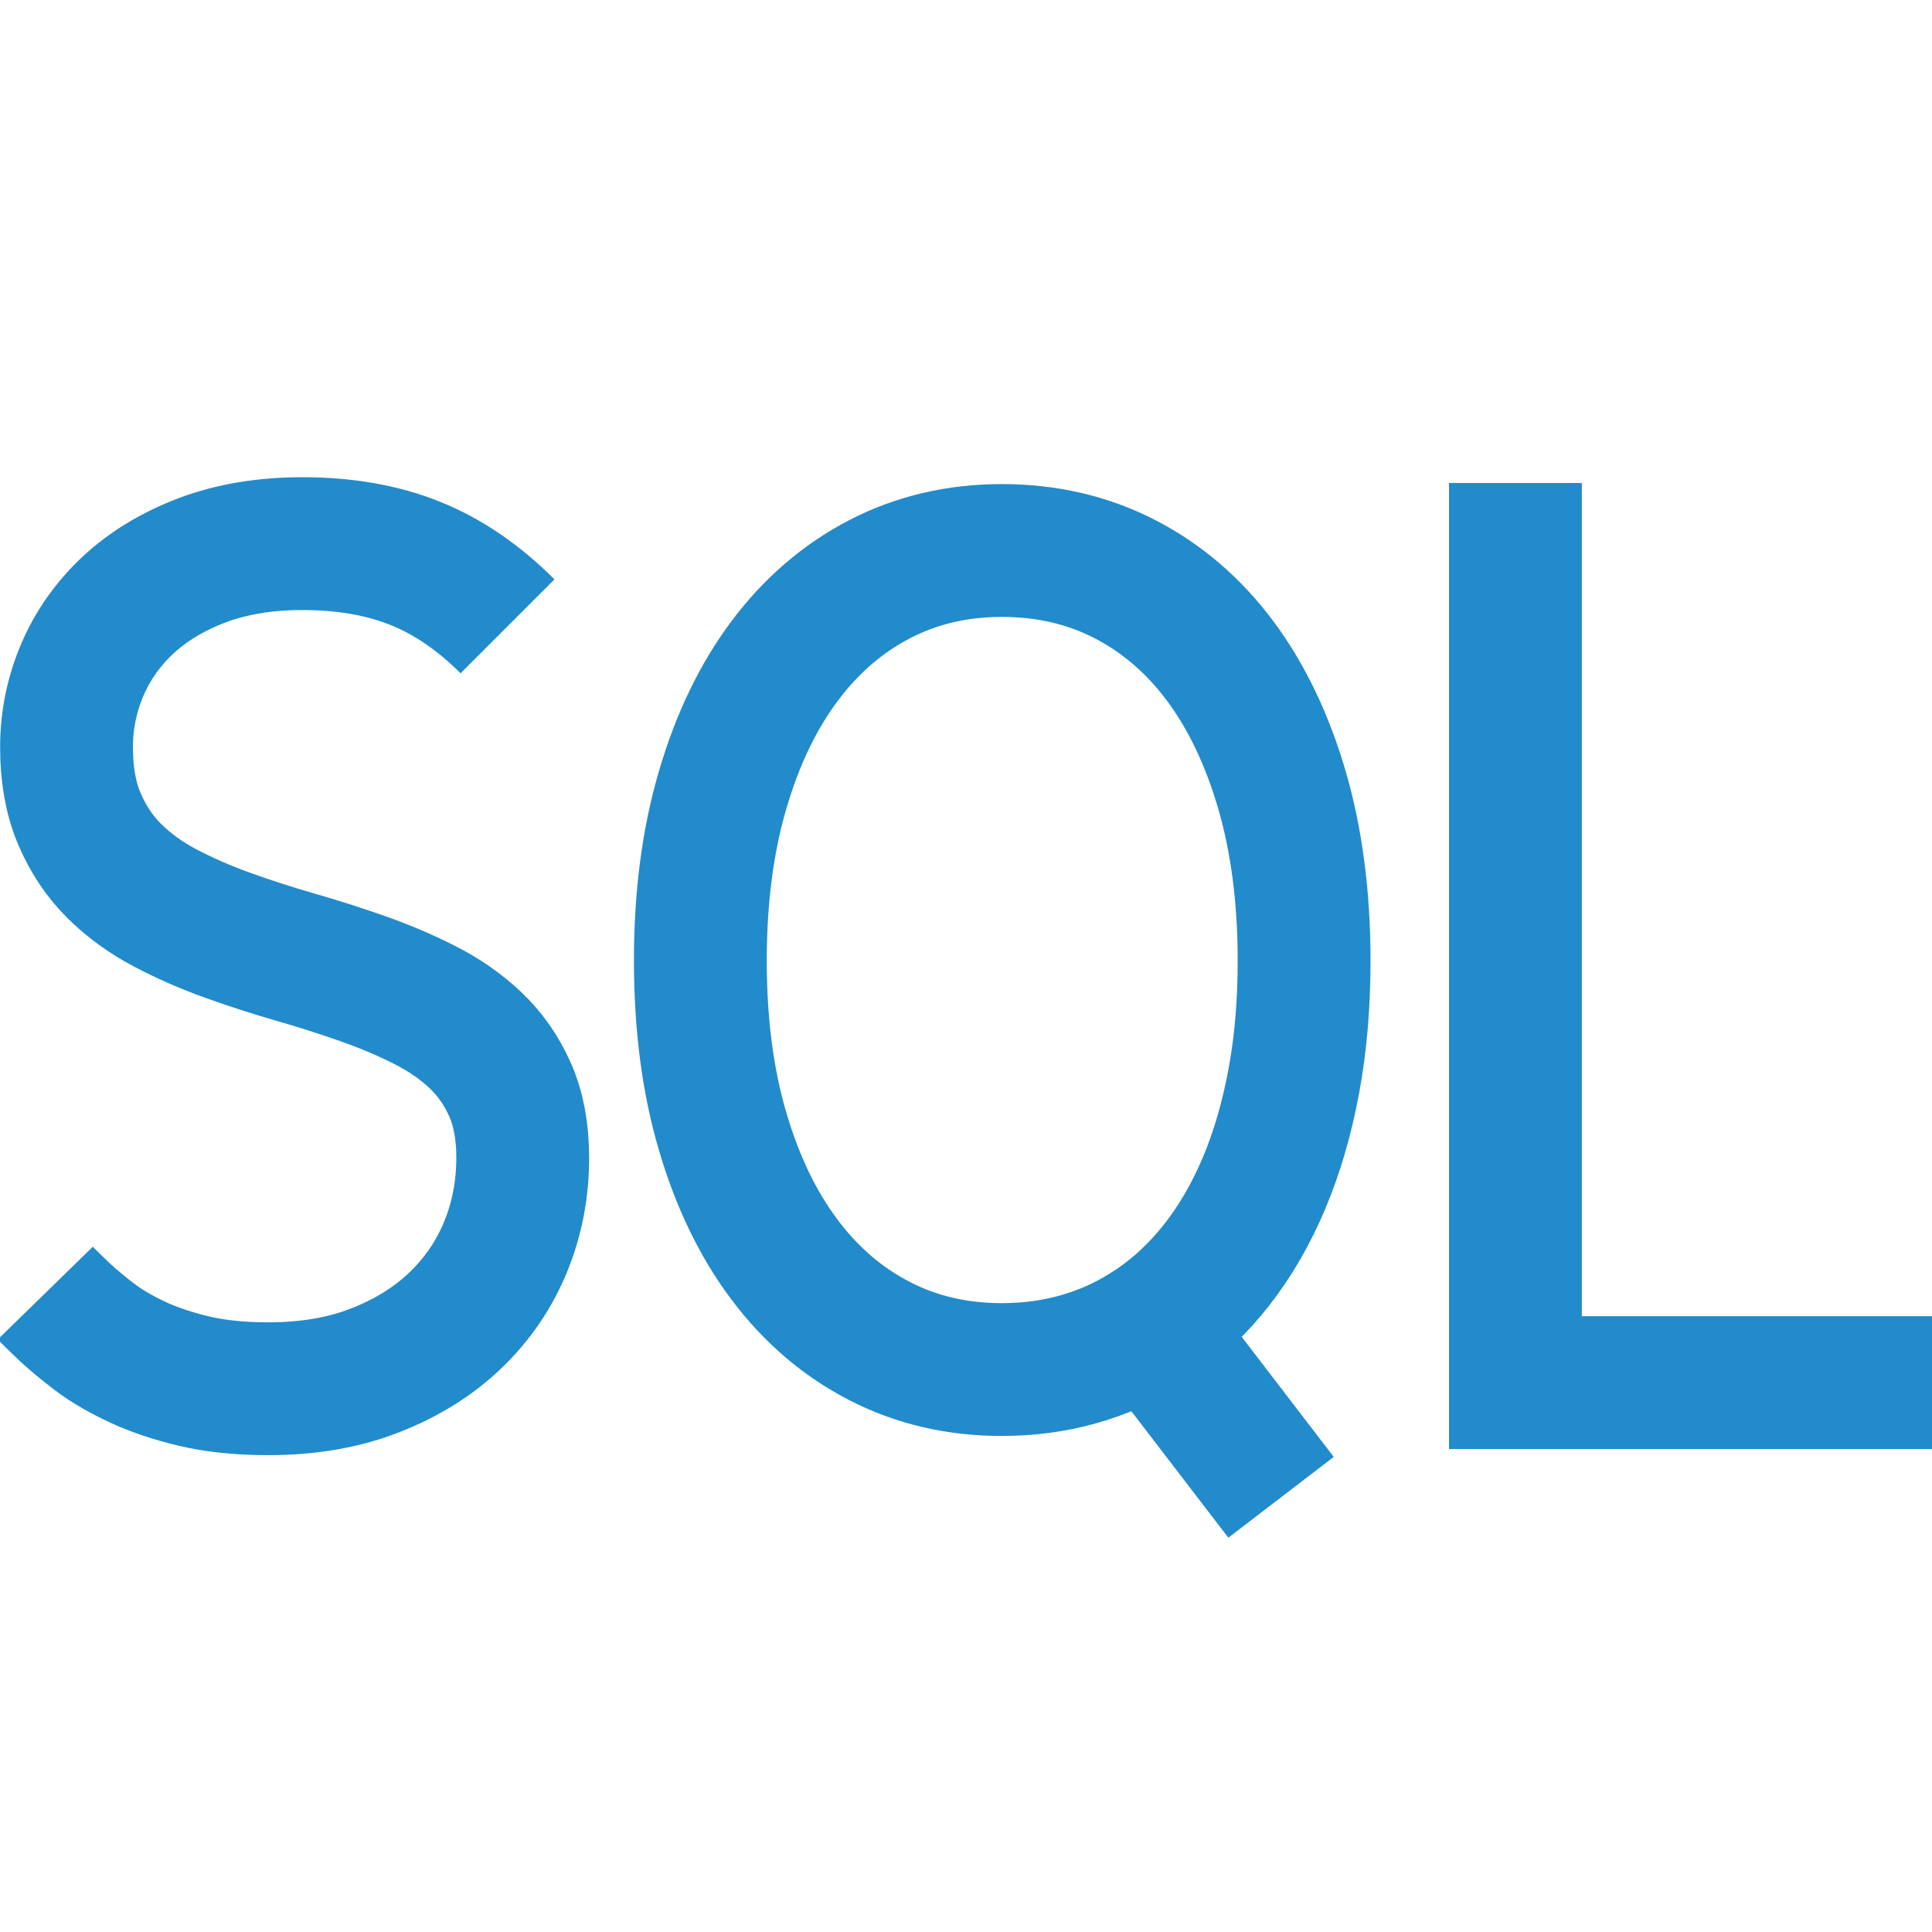 <?xml version="1.0" encoding="UTF-8"?>
<!DOCTYPE svg PUBLIC "-//W3C//DTD SVG 1.1//EN" "http://www.w3.org/Graphics/SVG/1.1/DTD/svg11.dtd">
<svg version="1.1" id="Layer_1" xmlns="http://www.w3.org/2000/svg" xmlns:xlink="http://www.w3.org/1999/xlink" x="0px" y="0px" width="16px" height="16px" viewBox="0 0 16 16" enable-background="new 0 0 16 16" xml:space="preserve">
  <g id="icon">
    <path d="M0.375,10.709c0.04,0.041,0.094,0.094,0.163,0.159c0.069,0.064,0.152,0.133,0.248,0.206c0.096,0.073,0.214,0.141,0.352,0.206c0.138,0.064,0.296,0.117,0.473,0.159c0.178,0.041,0.38,0.062,0.608,0.062c0.334,0,0.632,-0.051,0.892,-0.154c0.26,-0.102,0.481,-0.24,0.662,-0.414c0.181,-0.174,0.319,-0.376,0.414,-0.607c0.095,-0.231,0.142,-0.478,0.142,-0.739c0,-0.218,-0.035,-0.406,-0.106,-0.565c-0.071,-0.159,-0.166,-0.295,-0.287,-0.409c-0.121,-0.114,-0.261,-0.211,-0.422,-0.292c-0.16,-0.081,-0.332,-0.154,-0.515,-0.218c-0.183,-0.064,-0.369,-0.124,-0.559,-0.178c-0.19,-0.055,-0.376,-0.115,-0.559,-0.181c-0.183,-0.066,-0.354,-0.141,-0.515,-0.226c-0.16,-0.084,-0.301,-0.187,-0.422,-0.307c-0.121,-0.121,-0.216,-0.264,-0.287,-0.431c-0.071,-0.167,-0.106,-0.364,-0.106,-0.592c0,-0.221,0.043,-0.434,0.129,-0.637c0.086,-0.203,0.212,-0.382,0.378,-0.538c0.166,-0.155,0.37,-0.279,0.613,-0.372c0.243,-0.092,0.522,-0.139,0.835,-0.139c0.352,0,0.663,0.055,0.934,0.164c0.271,0.109,0.525,0.283,0.763,0.521M9.479,11.015c-0.173,0.108,-0.357,0.189,-0.555,0.244c-0.197,0.055,-0.406,0.083,-0.628,0.083c-0.368,0,-0.705,-0.078,-1.01,-0.235c-0.305,-0.157,-0.568,-0.381,-0.788,-0.674c-0.22,-0.292,-0.392,-0.648,-0.514,-1.065C5.861,8.951,5.8,8.48,5.8,7.955c0,-0.522,0.061,-0.992,0.184,-1.411c0.122,-0.419,0.294,-0.776,0.514,-1.07c0.22,-0.294,0.483,-0.52,0.788,-0.678c0.305,-0.158,0.642,-0.237,1.01,-0.237c0.371,0,0.71,0.078,1.016,0.235c0.306,0.157,0.57,0.382,0.79,0.676c0.22,0.294,0.391,0.651,0.514,1.07c0.122,0.419,0.184,0.891,0.184,1.416c0,0.357,-0.028,0.69,-0.085,0.996c-0.057,0.307,-0.138,0.588,-0.245,0.842c-0.107,0.255,-0.237,0.48,-0.39,0.676c-0.153,0.196,-0.327,0.361,-0.52,0.493L9.479,11.015zM9.62,11.11l0.989,1.29M16,11.45h-3.45V4" fill="none" stroke="#228BCB" stroke-width="1.1" stroke-miterlimit="10"/>
  </g>
</svg>
